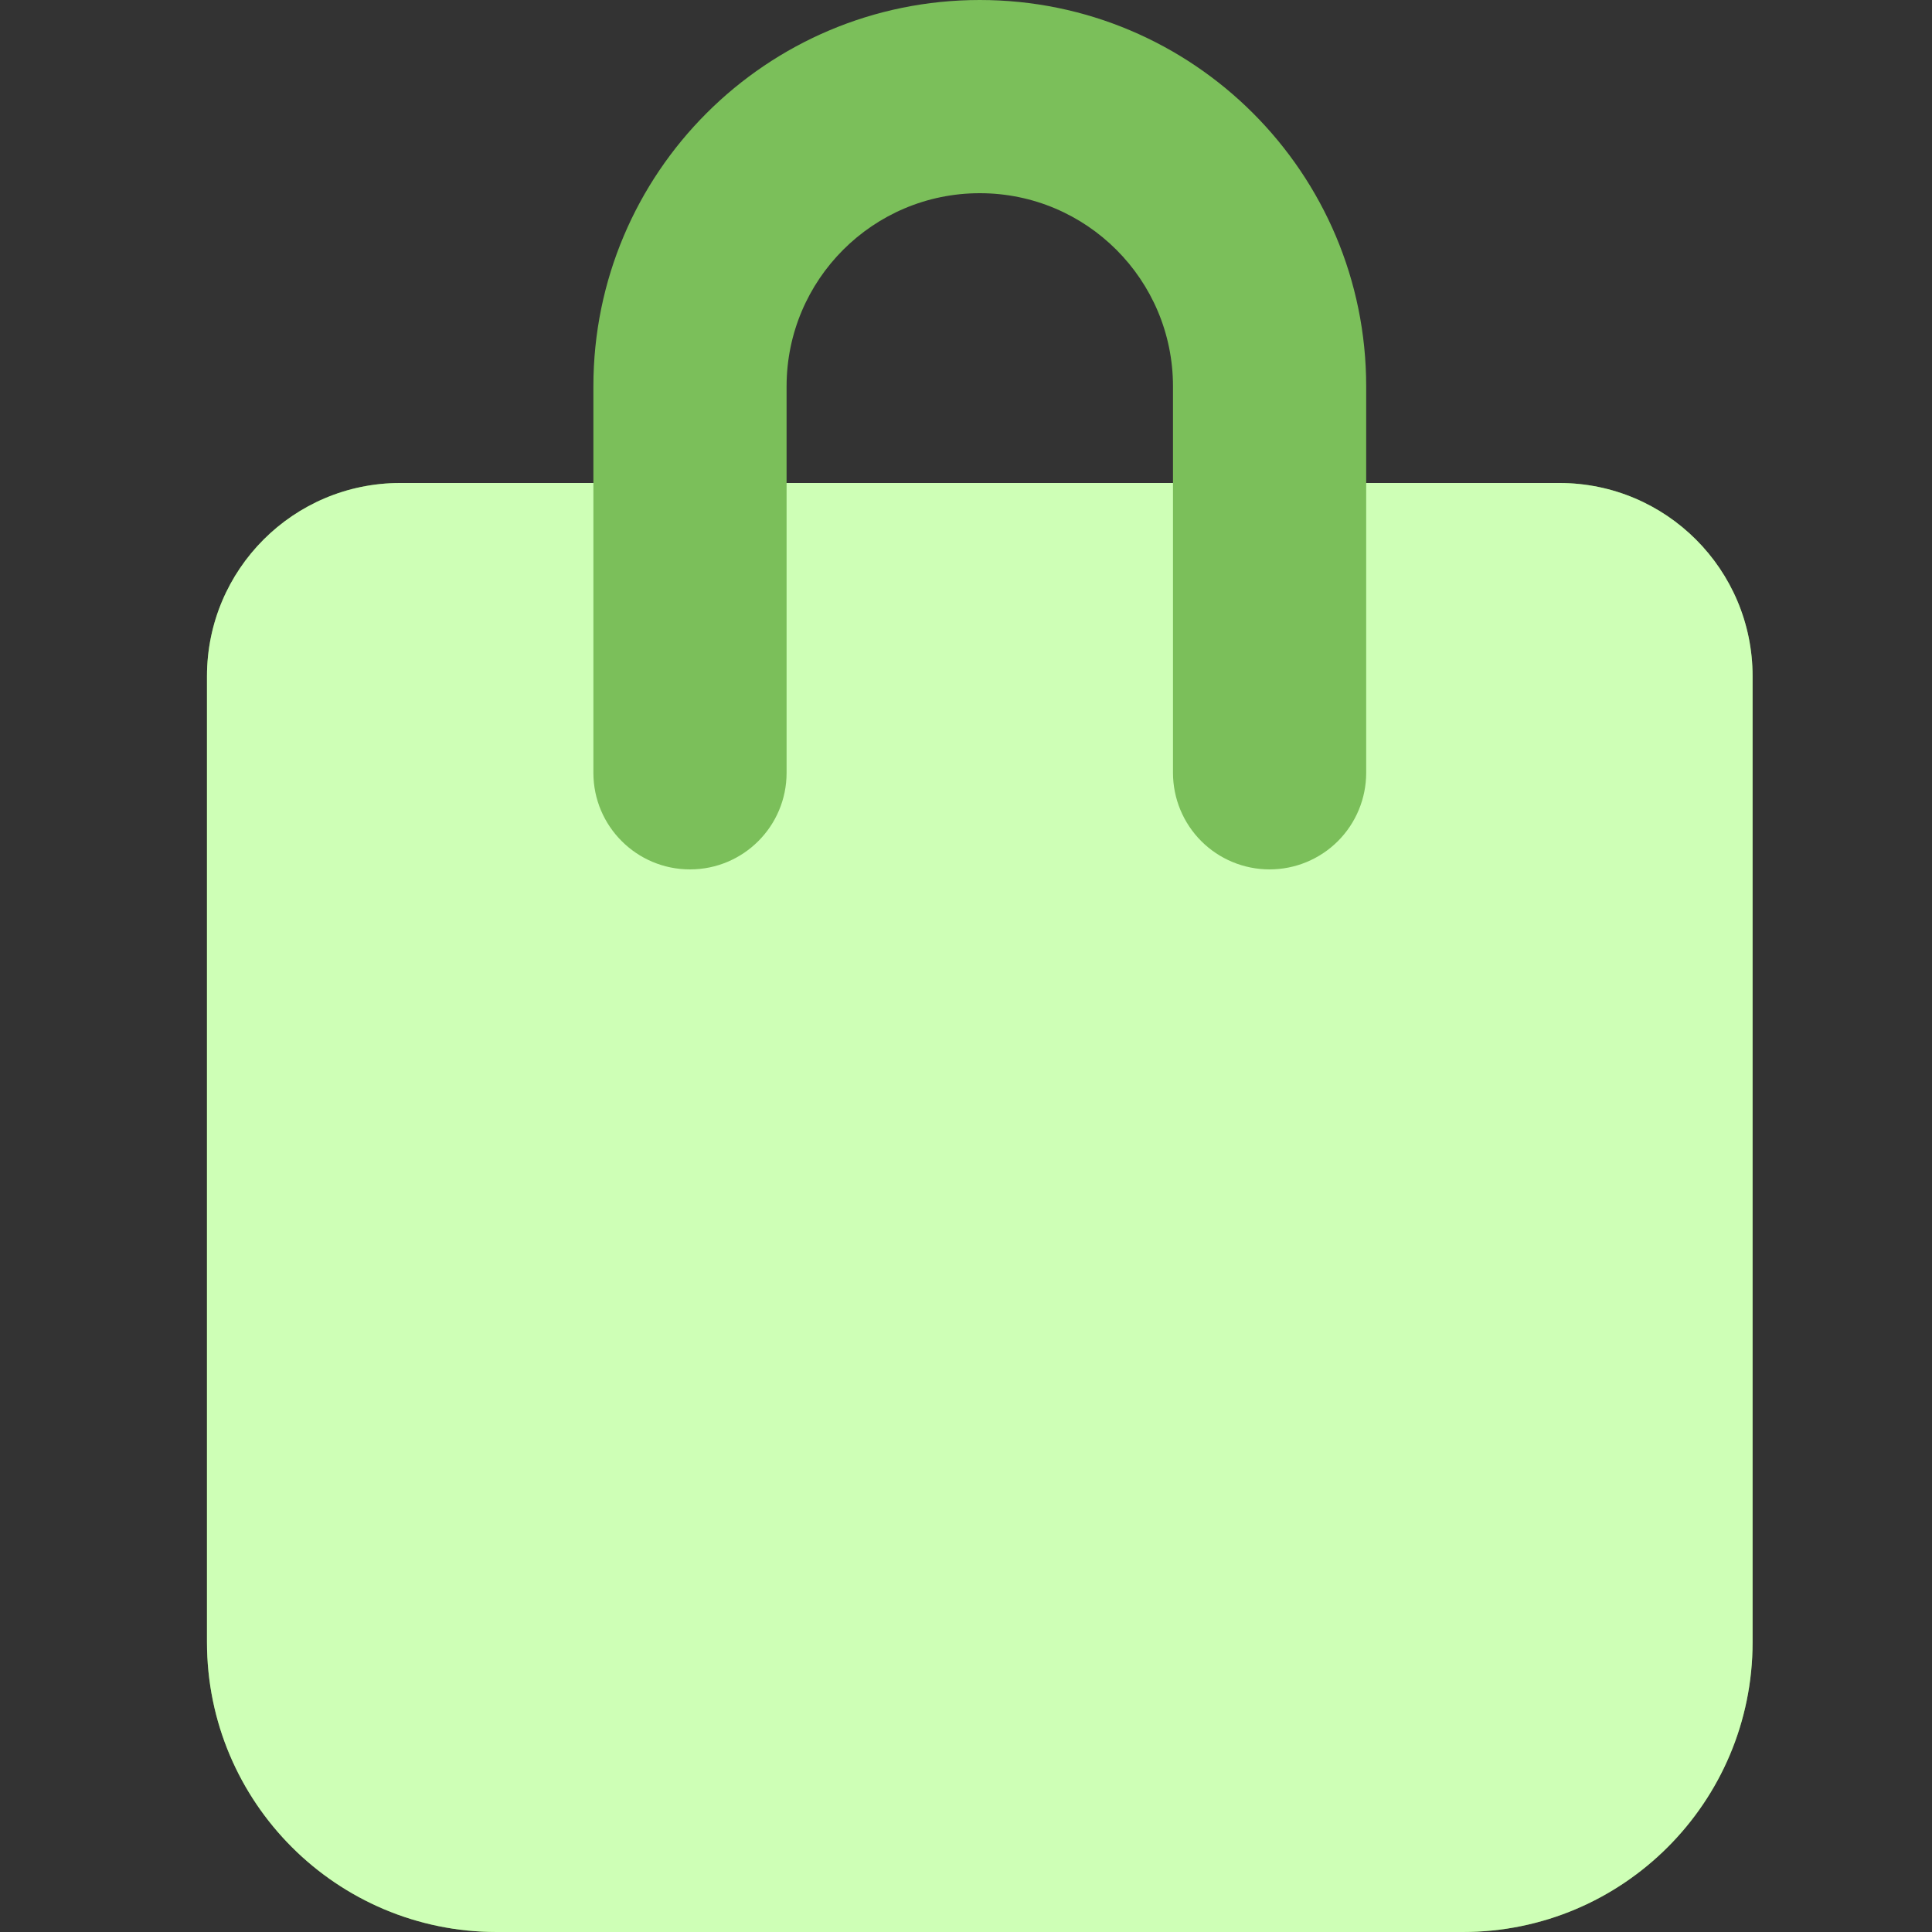 <svg width="22" height="22" viewBox="0 0 22 22" fill="none" xmlns="http://www.w3.org/2000/svg">
<rect x="0" y="0" width="22" height="22" fill="#333333" stroke="none"/>
<path d="M16.657 22H5.657C3.835 22 2.357 20.523 2.357 18.7V7.7C2.357 6.485 3.342 5.5 4.557 5.5H17.757C18.972 5.5 19.957 6.485 19.957 7.7V18.7C19.957 20.523 18.48 22 16.657 22Z" fill="#64A644"/>
<path d="M16.657 22H5.657C3.835 22 2.357 20.523 2.357 18.7V7.7C2.357 6.485 3.342 5.5 4.557 5.5H17.757C18.972 5.5 19.957 6.485 19.957 7.7V18.7C19.957 20.523 18.48 22 16.657 22Z" fill="#CEFFB6"/>
<path fill-rule="evenodd" clip-rule="evenodd" d="M14.457 9.9C14.165 9.9 13.885 9.784 13.679 9.578C13.473 9.372 13.357 9.092 13.357 8.8V4.4C13.357 3.185 12.372 2.2 11.157 2.2C9.942 2.2 8.957 3.185 8.957 4.4V8.8C8.957 9.408 8.465 9.9 7.857 9.9C7.25 9.9 6.757 9.408 6.757 8.8V4.4C6.757 1.97 8.727 0 11.157 0C13.587 0 15.557 1.97 15.557 4.4V8.8C15.557 9.092 15.441 9.372 15.235 9.578C15.029 9.784 14.749 9.9 14.457 9.9Z" fill="#7BBF5A"/>
</svg>
